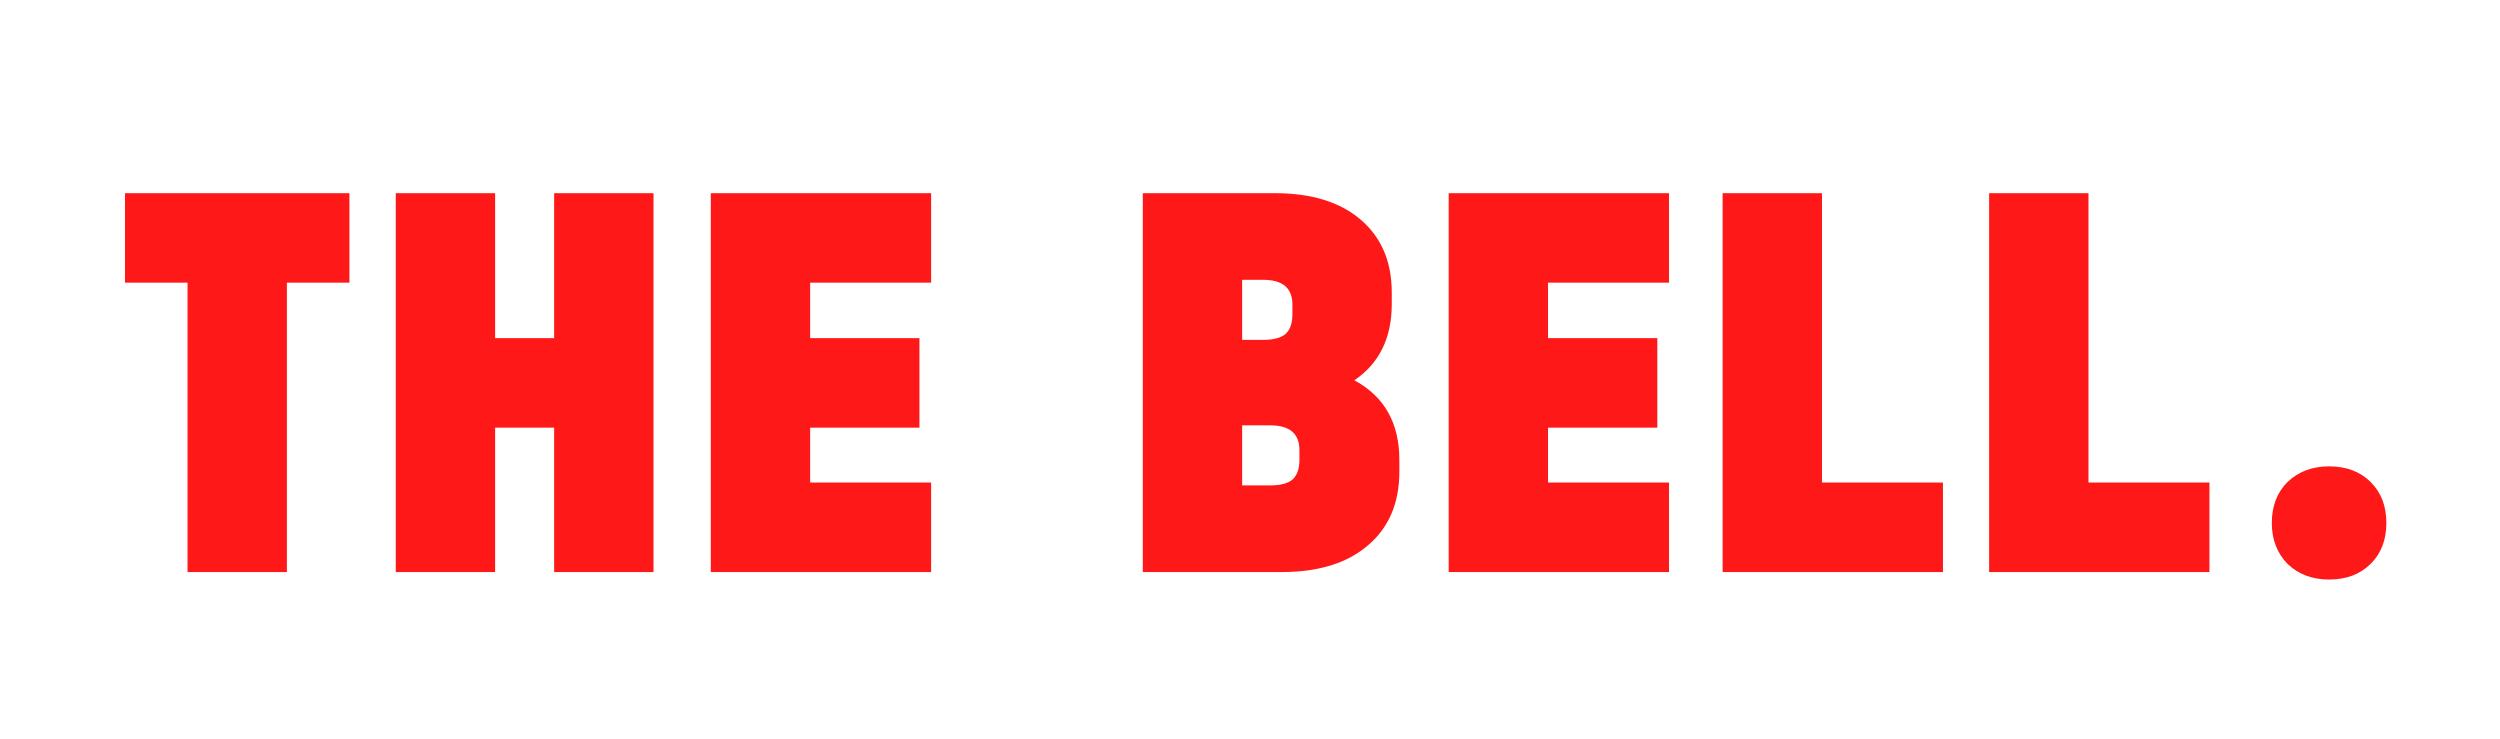 <svg width="220" height="65" viewBox="0 0 220 65" fill="none" xmlns="http://www.w3.org/2000/svg">
<path d="M11 24.877V17H30.749V24.877H25.246V50.339H16.503V24.877H11ZM43.571 17V29.756H48.765V17H57.508V50.339H48.765V37.634H43.571V50.339H34.828V17H43.571ZM81.939 17V24.877H71.293V29.756H80.91V37.634H71.293V42.462H81.939V50.339H62.55V17H81.939ZM119.183 33.466C121.823 34.889 123.143 37.227 123.143 40.48V41.496C123.143 44.275 122.218 46.443 120.366 48.002C118.549 49.56 116.029 50.339 112.806 50.339H100.566V17H112.189C115.412 17 117.932 17.779 119.749 19.338C121.566 20.896 122.475 23.031 122.475 25.741V26.758C122.475 29.739 121.378 31.976 119.183 33.466ZM109.309 24.623V29.909H111.16C112.052 29.909 112.703 29.739 113.115 29.401C113.526 29.028 113.732 28.452 113.732 27.673V26.809C113.732 25.352 112.875 24.623 111.16 24.623H109.309ZM114.349 39.616C114.349 38.159 113.492 37.431 111.777 37.431H109.309V42.716H111.777C112.669 42.716 113.32 42.547 113.732 42.208C114.143 41.835 114.349 41.259 114.349 40.48V39.616ZM146.873 17V24.877H136.227V29.756H145.845V37.634H136.227V42.462H146.873V50.339H127.484V17H146.873ZM160.334 17V42.462H170.98V50.339H151.591V17H160.334ZM183.786 17V42.462H194.432V50.339H175.043V17H183.786ZM204.96 51C203.486 51 202.269 50.543 201.308 49.628C200.383 48.679 199.92 47.476 199.92 46.019C199.92 44.529 200.383 43.326 201.308 42.411C202.269 41.496 203.486 41.039 204.96 41.039C206.469 41.039 207.686 41.496 208.611 42.411C209.537 43.326 210 44.529 210 46.019C210 47.51 209.537 48.713 208.611 49.628C207.686 50.543 206.469 51 204.96 51Z" fill="#FF1818"/>
</svg>
